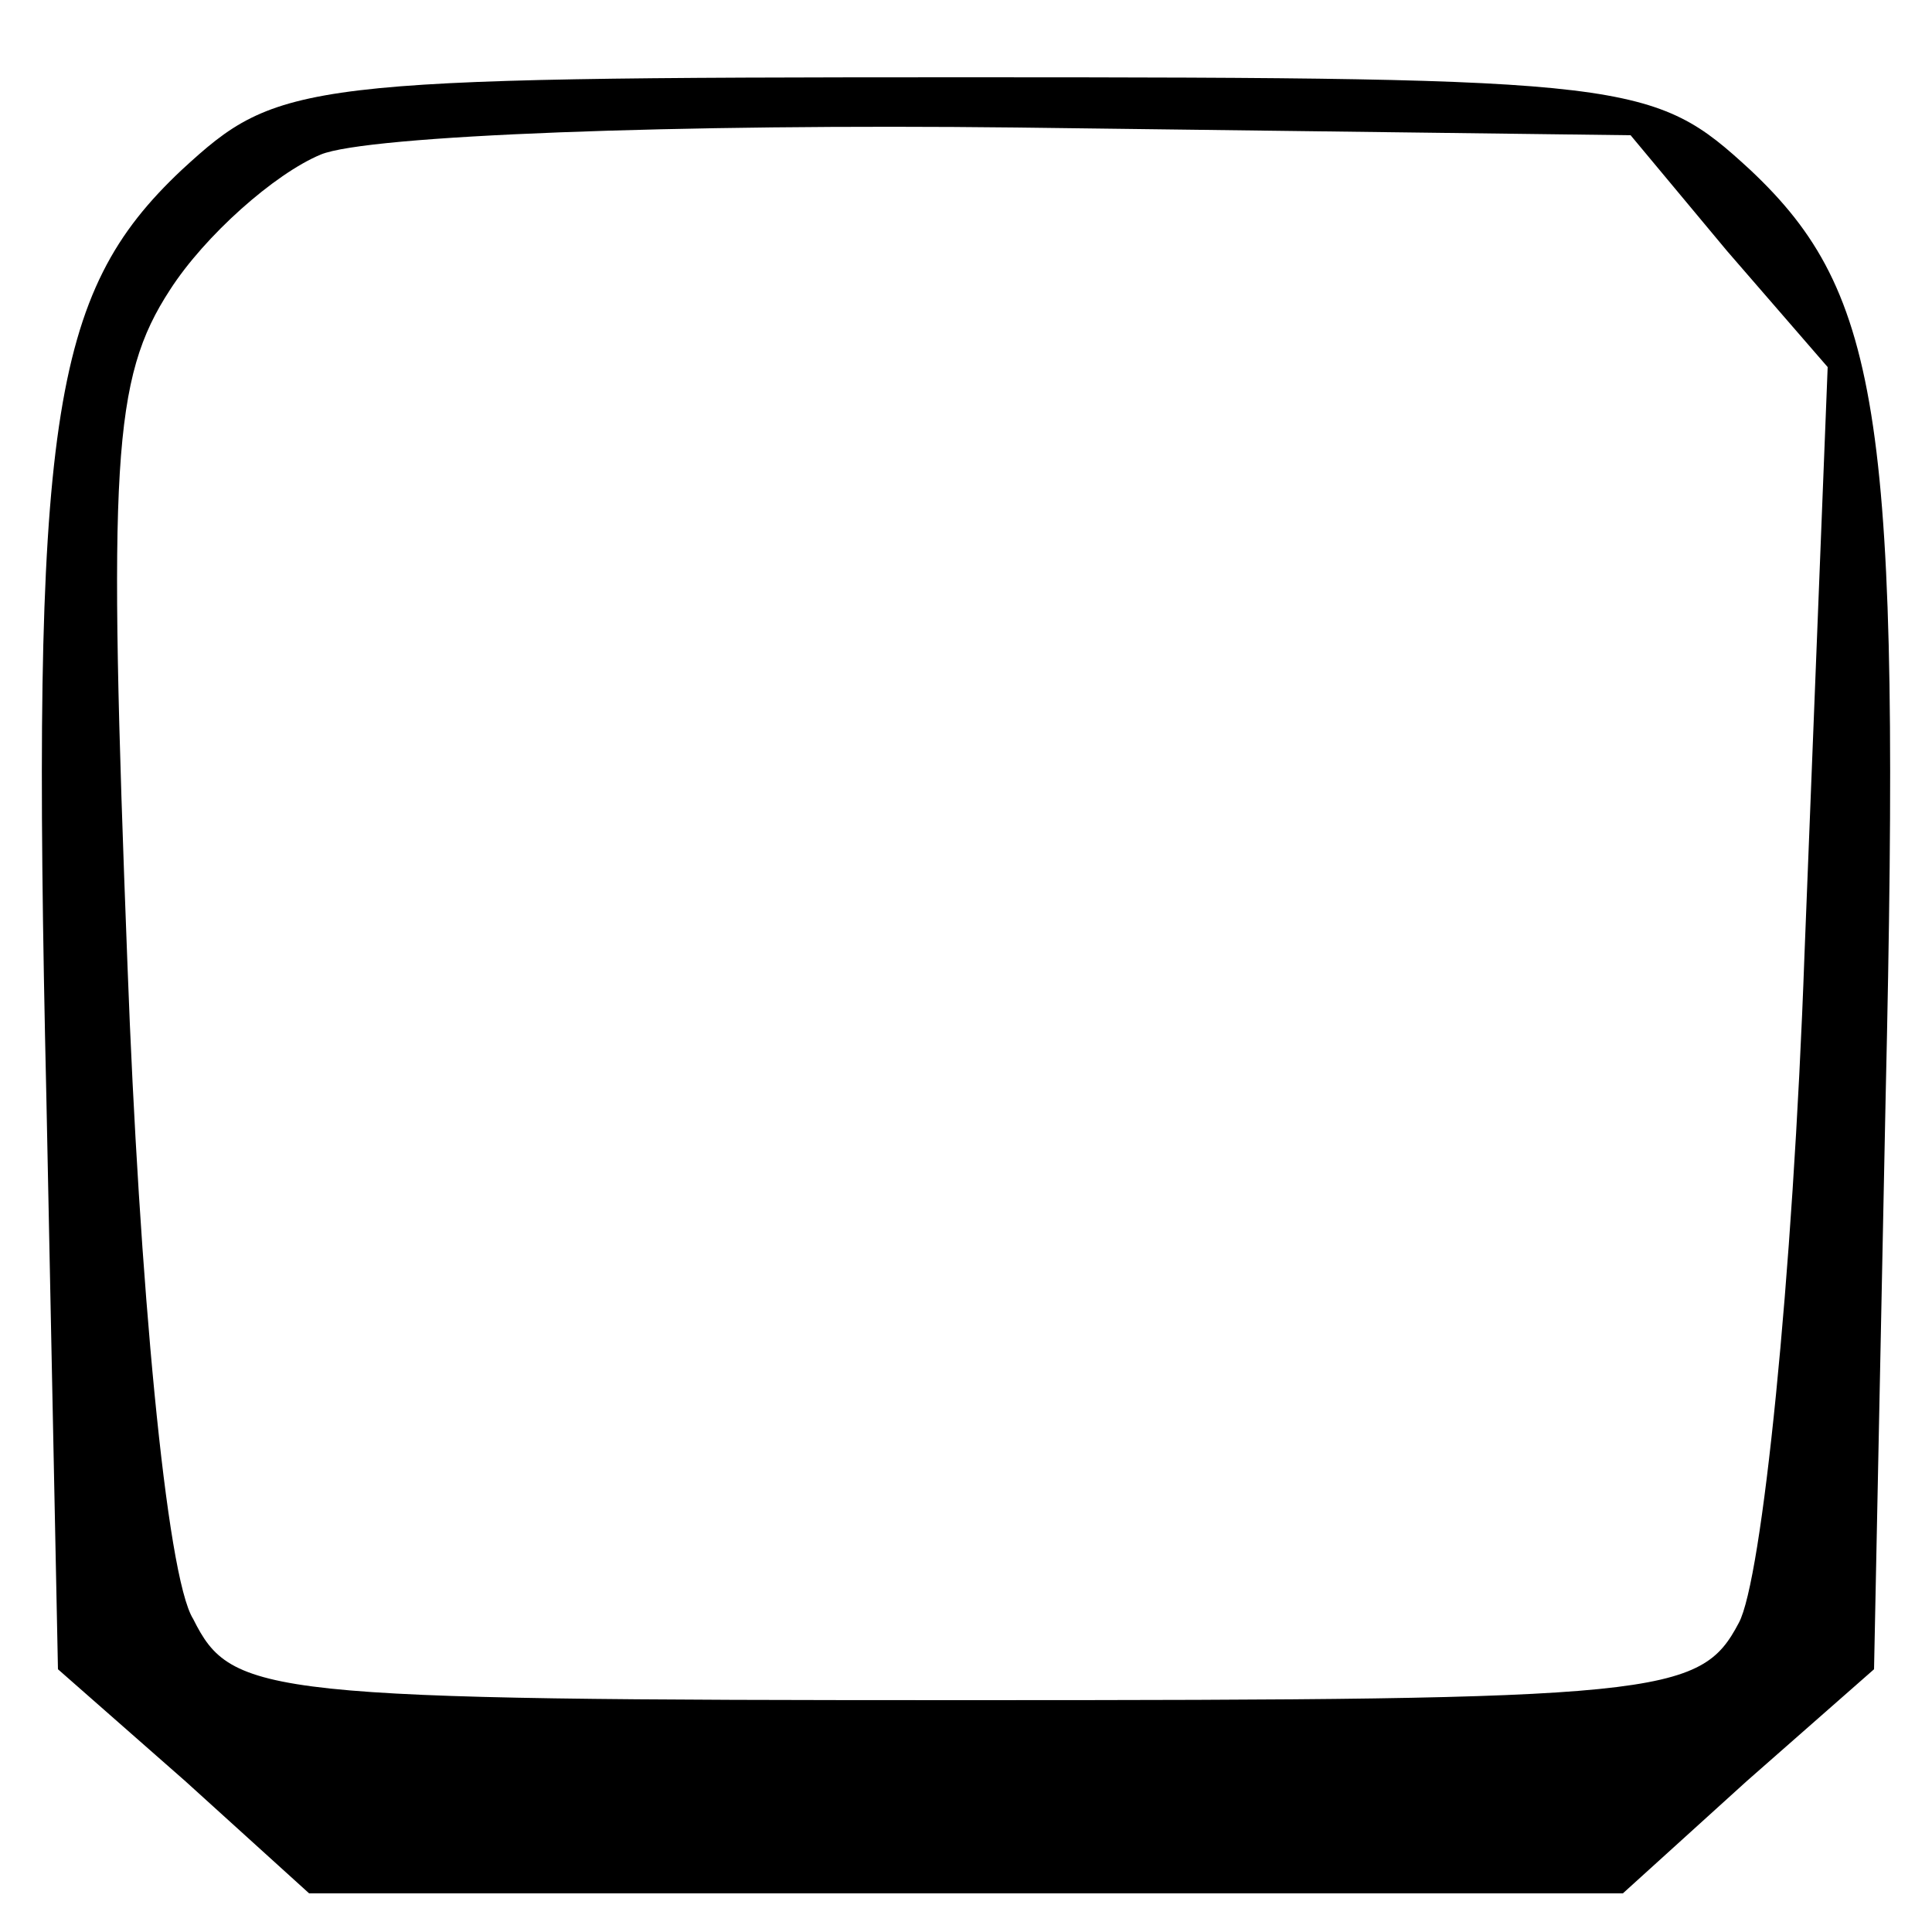 <?xml version="1.0" standalone="no"?>
<!DOCTYPE svg PUBLIC "-//W3C//DTD SVG 20010904//EN"
 "http://www.w3.org/TR/2001/REC-SVG-20010904/DTD/svg10.dtd">
<svg version="1.0" xmlns="http://www.w3.org/2000/svg"
 width="50pt" height="50pt" viewBox="0 0 50 50"
 preserveAspectRatio="xMidYMid meet">

<g transform="translate(0,50) scale(0.1,-0.1)"
fill="#000000" stroke="none">
<path d="M47 456 c-34 -32 -39 -65 -35 -240 l3 -148 33 -29 32 -29 170 0 170
0 32 29 33 29 3 148 c4 175 -1 208 -35 240 -25 23 -30 24 -203 24 -173 0 -178
-1 -203 -24z m400 -21 l26 -30 -6 -152 c-3 -84 -11 -162 -17 -173 -10 -19 -20
-20 -200 -20 -182 0 -190 1 -200 21 -7 11 -14 88 -17 169 -5 130 -4 152 11
175 9 14 27 30 39 35 12 5 93 8 180 7 l159 -2 25 -30z"/>
</g>
</svg>
